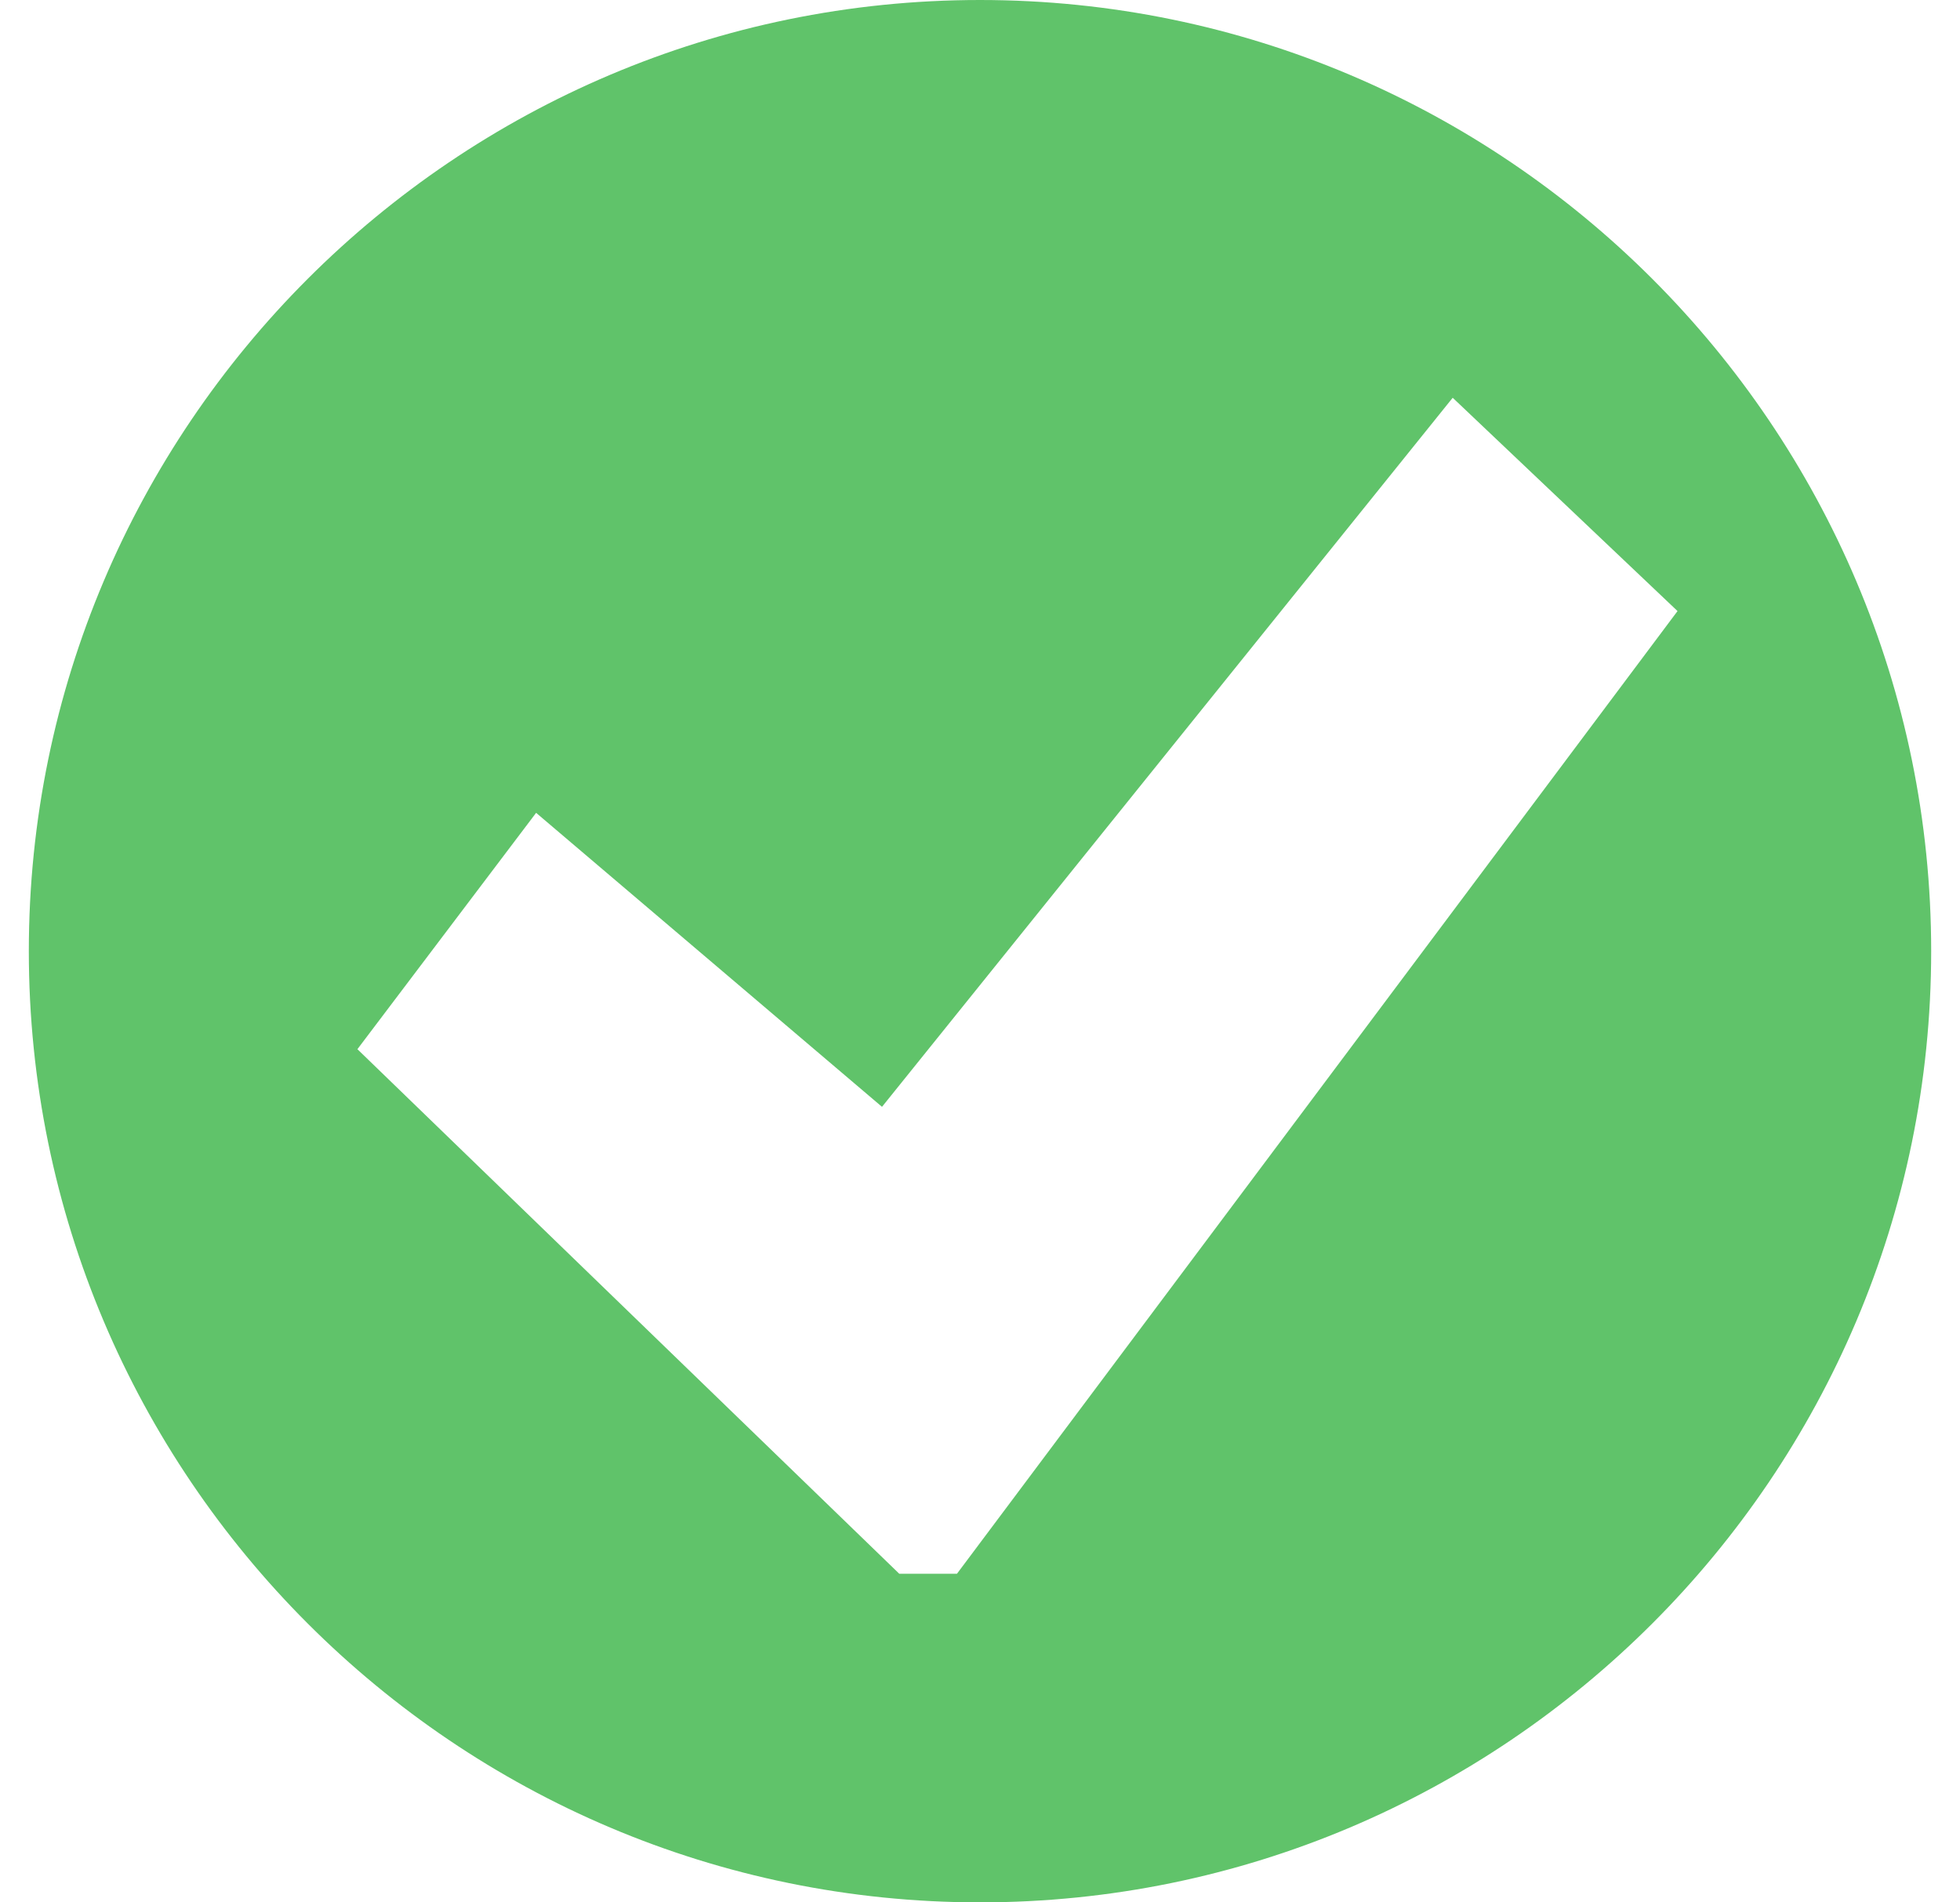 <?xml version="1.0" encoding="UTF-8" standalone="no"?>
<svg width="34px" height="33px" viewBox="0 0 34 33" version="1.1" xmlns="http://www.w3.org/2000/svg" xmlns:xlink="http://www.w3.org/1999/xlink" xmlns:sketch="http://www.bohemiancoding.com/sketch/ns">
    <title>done</title>
    <description>Created with Sketch (http://www.bohemiancoding.com/sketch)</description>
    <defs></defs>
    <g id="Page-1" stroke="none" stroke-width="1" fill="none" fill-rule="evenodd" sketch:type="MSPage">
        <path d="M17,0 C7.9,0 0.5,7.4 0.5,16.5 C0.5,25.6 7.9,33 17,33 C26.1,33 33.5,25.6 33.5,16.5 C33.5,7.4 26.1,0 17,0 L17,0 Z M16.6,27.3 L15.6,27.3 L6.2,18.2 L9.3,14.1 L15.3,19.2 L25.2,6.9 L29.1,10.6 L16.6,27.3 L16.6,27.3 Z" id="done" fill="#60C36A" sketch:type="MSShapeGroup"></path>
    </g>
</svg>